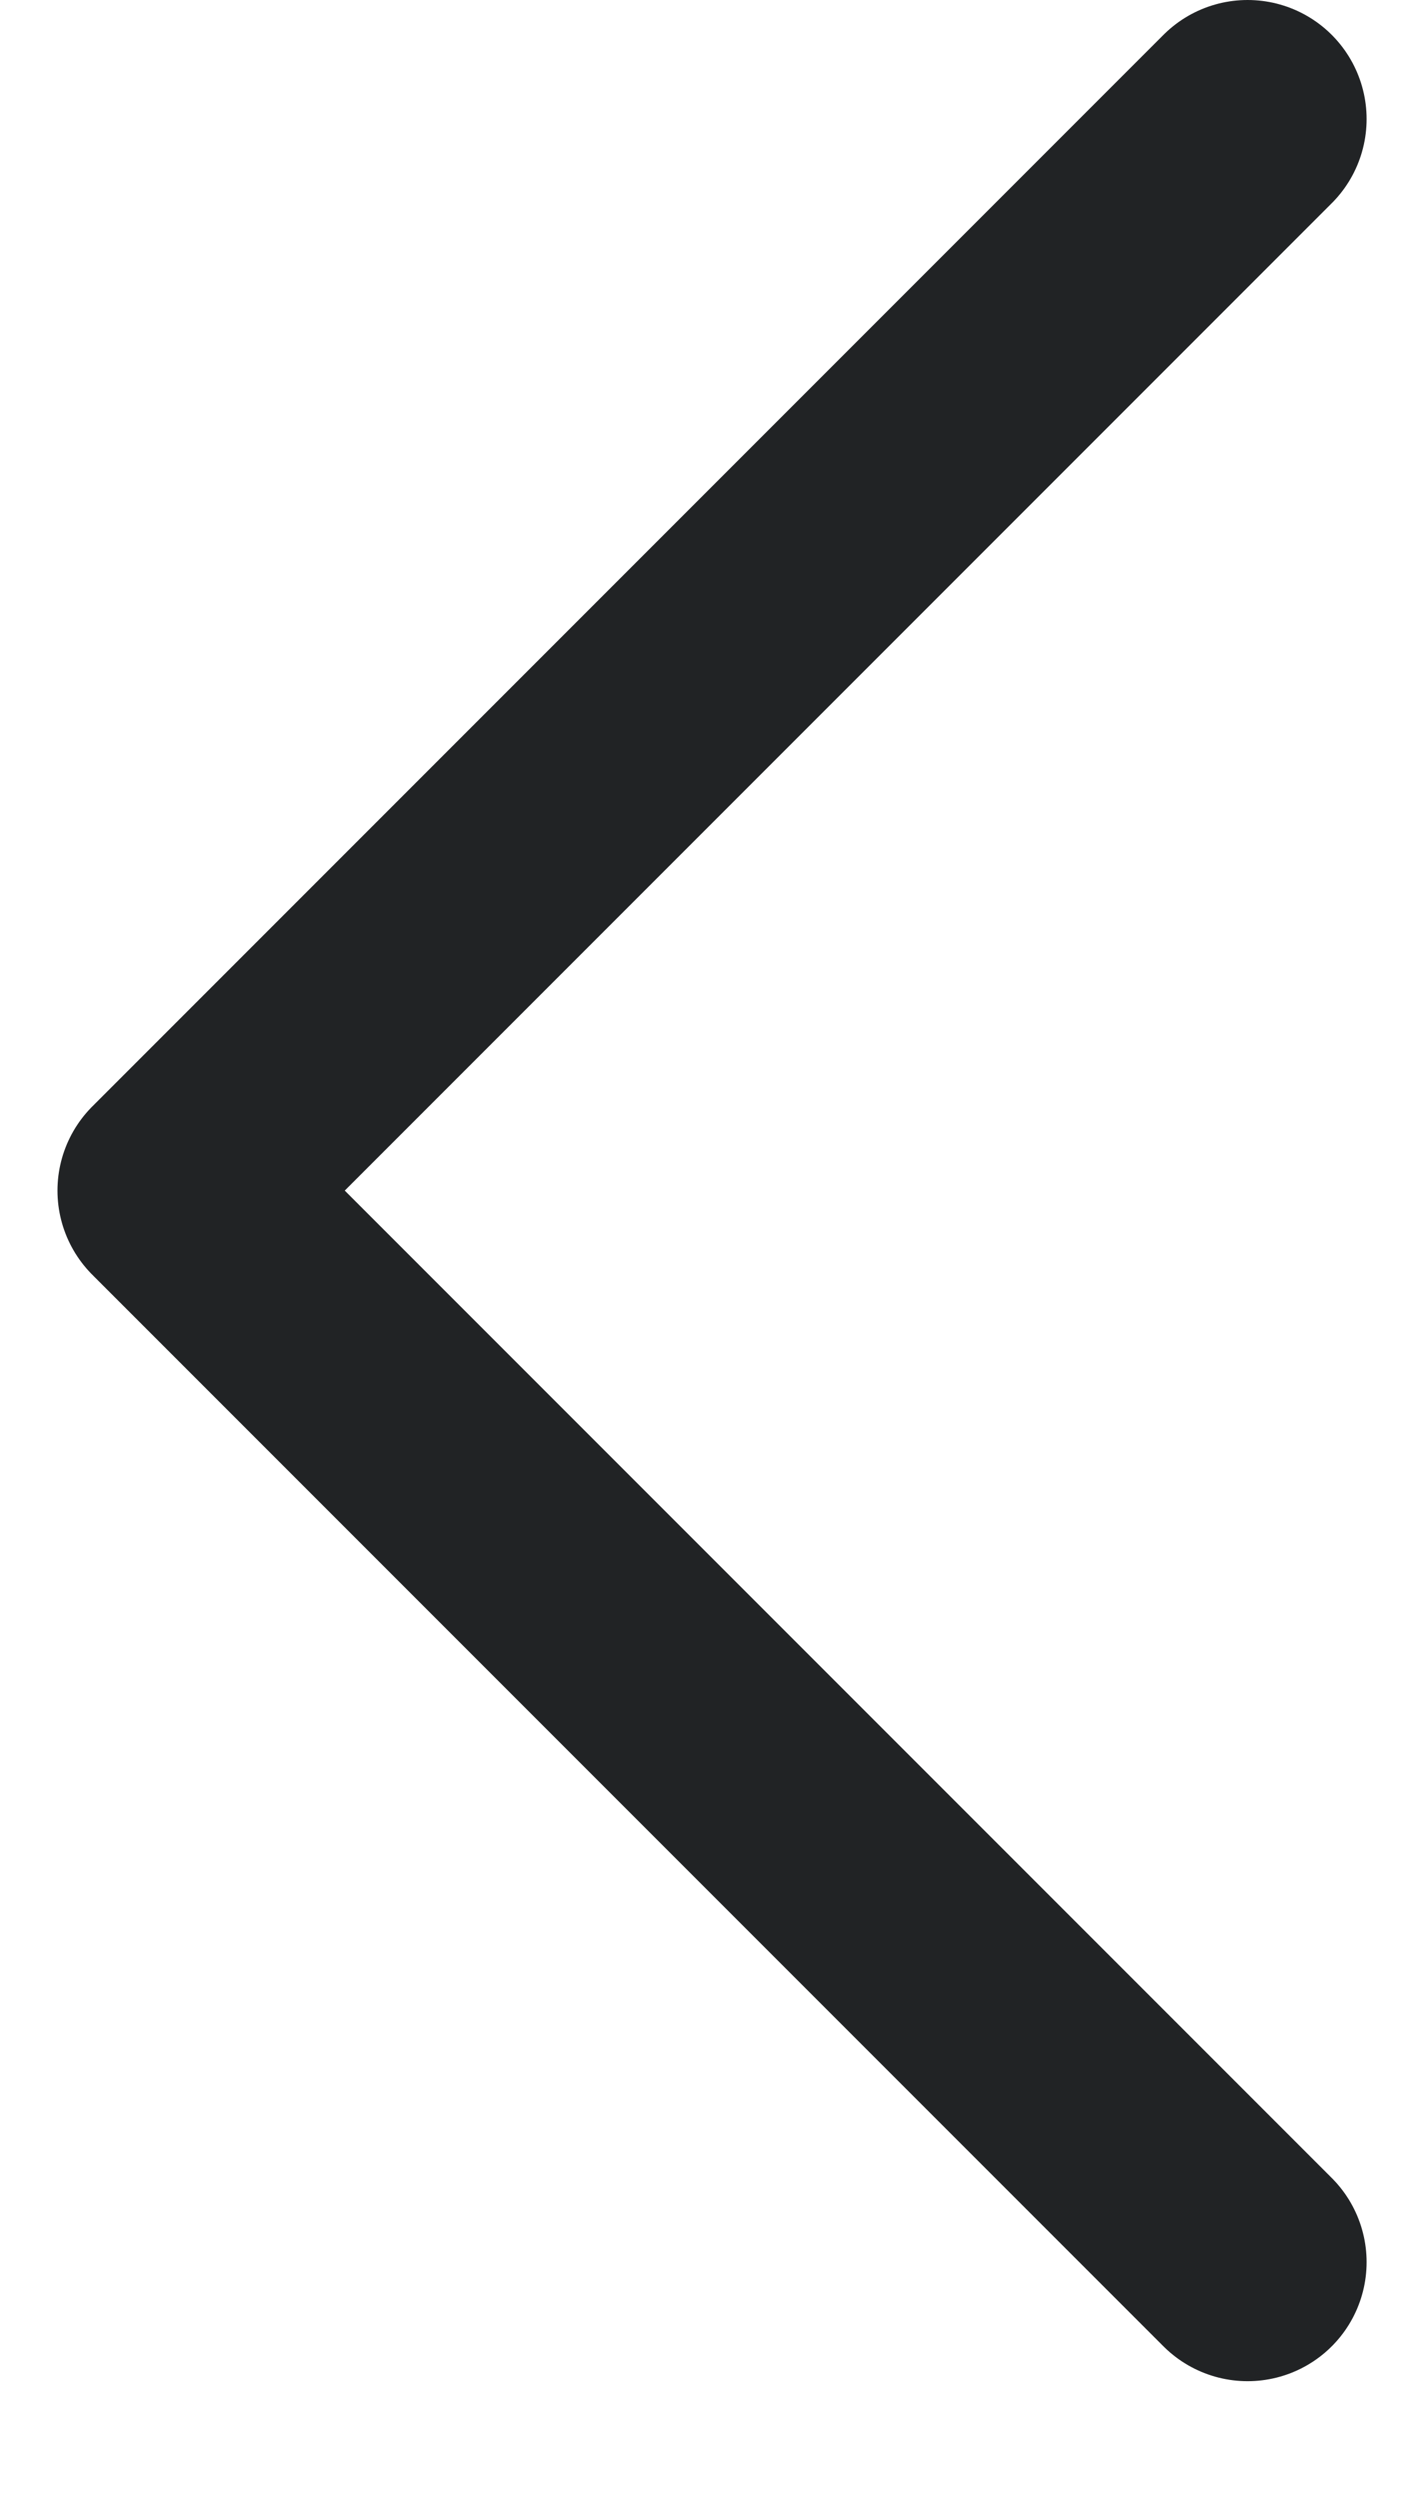 <svg width="12" height="21" viewBox="0 0 12 21" fill="none" xmlns="http://www.w3.org/2000/svg">
<path d="M10.484 1L1.483 10.001L10.484 19.002" stroke="#212325" stroke-width="2" stroke-linecap="round" stroke-linejoin="round"/>
</svg>
